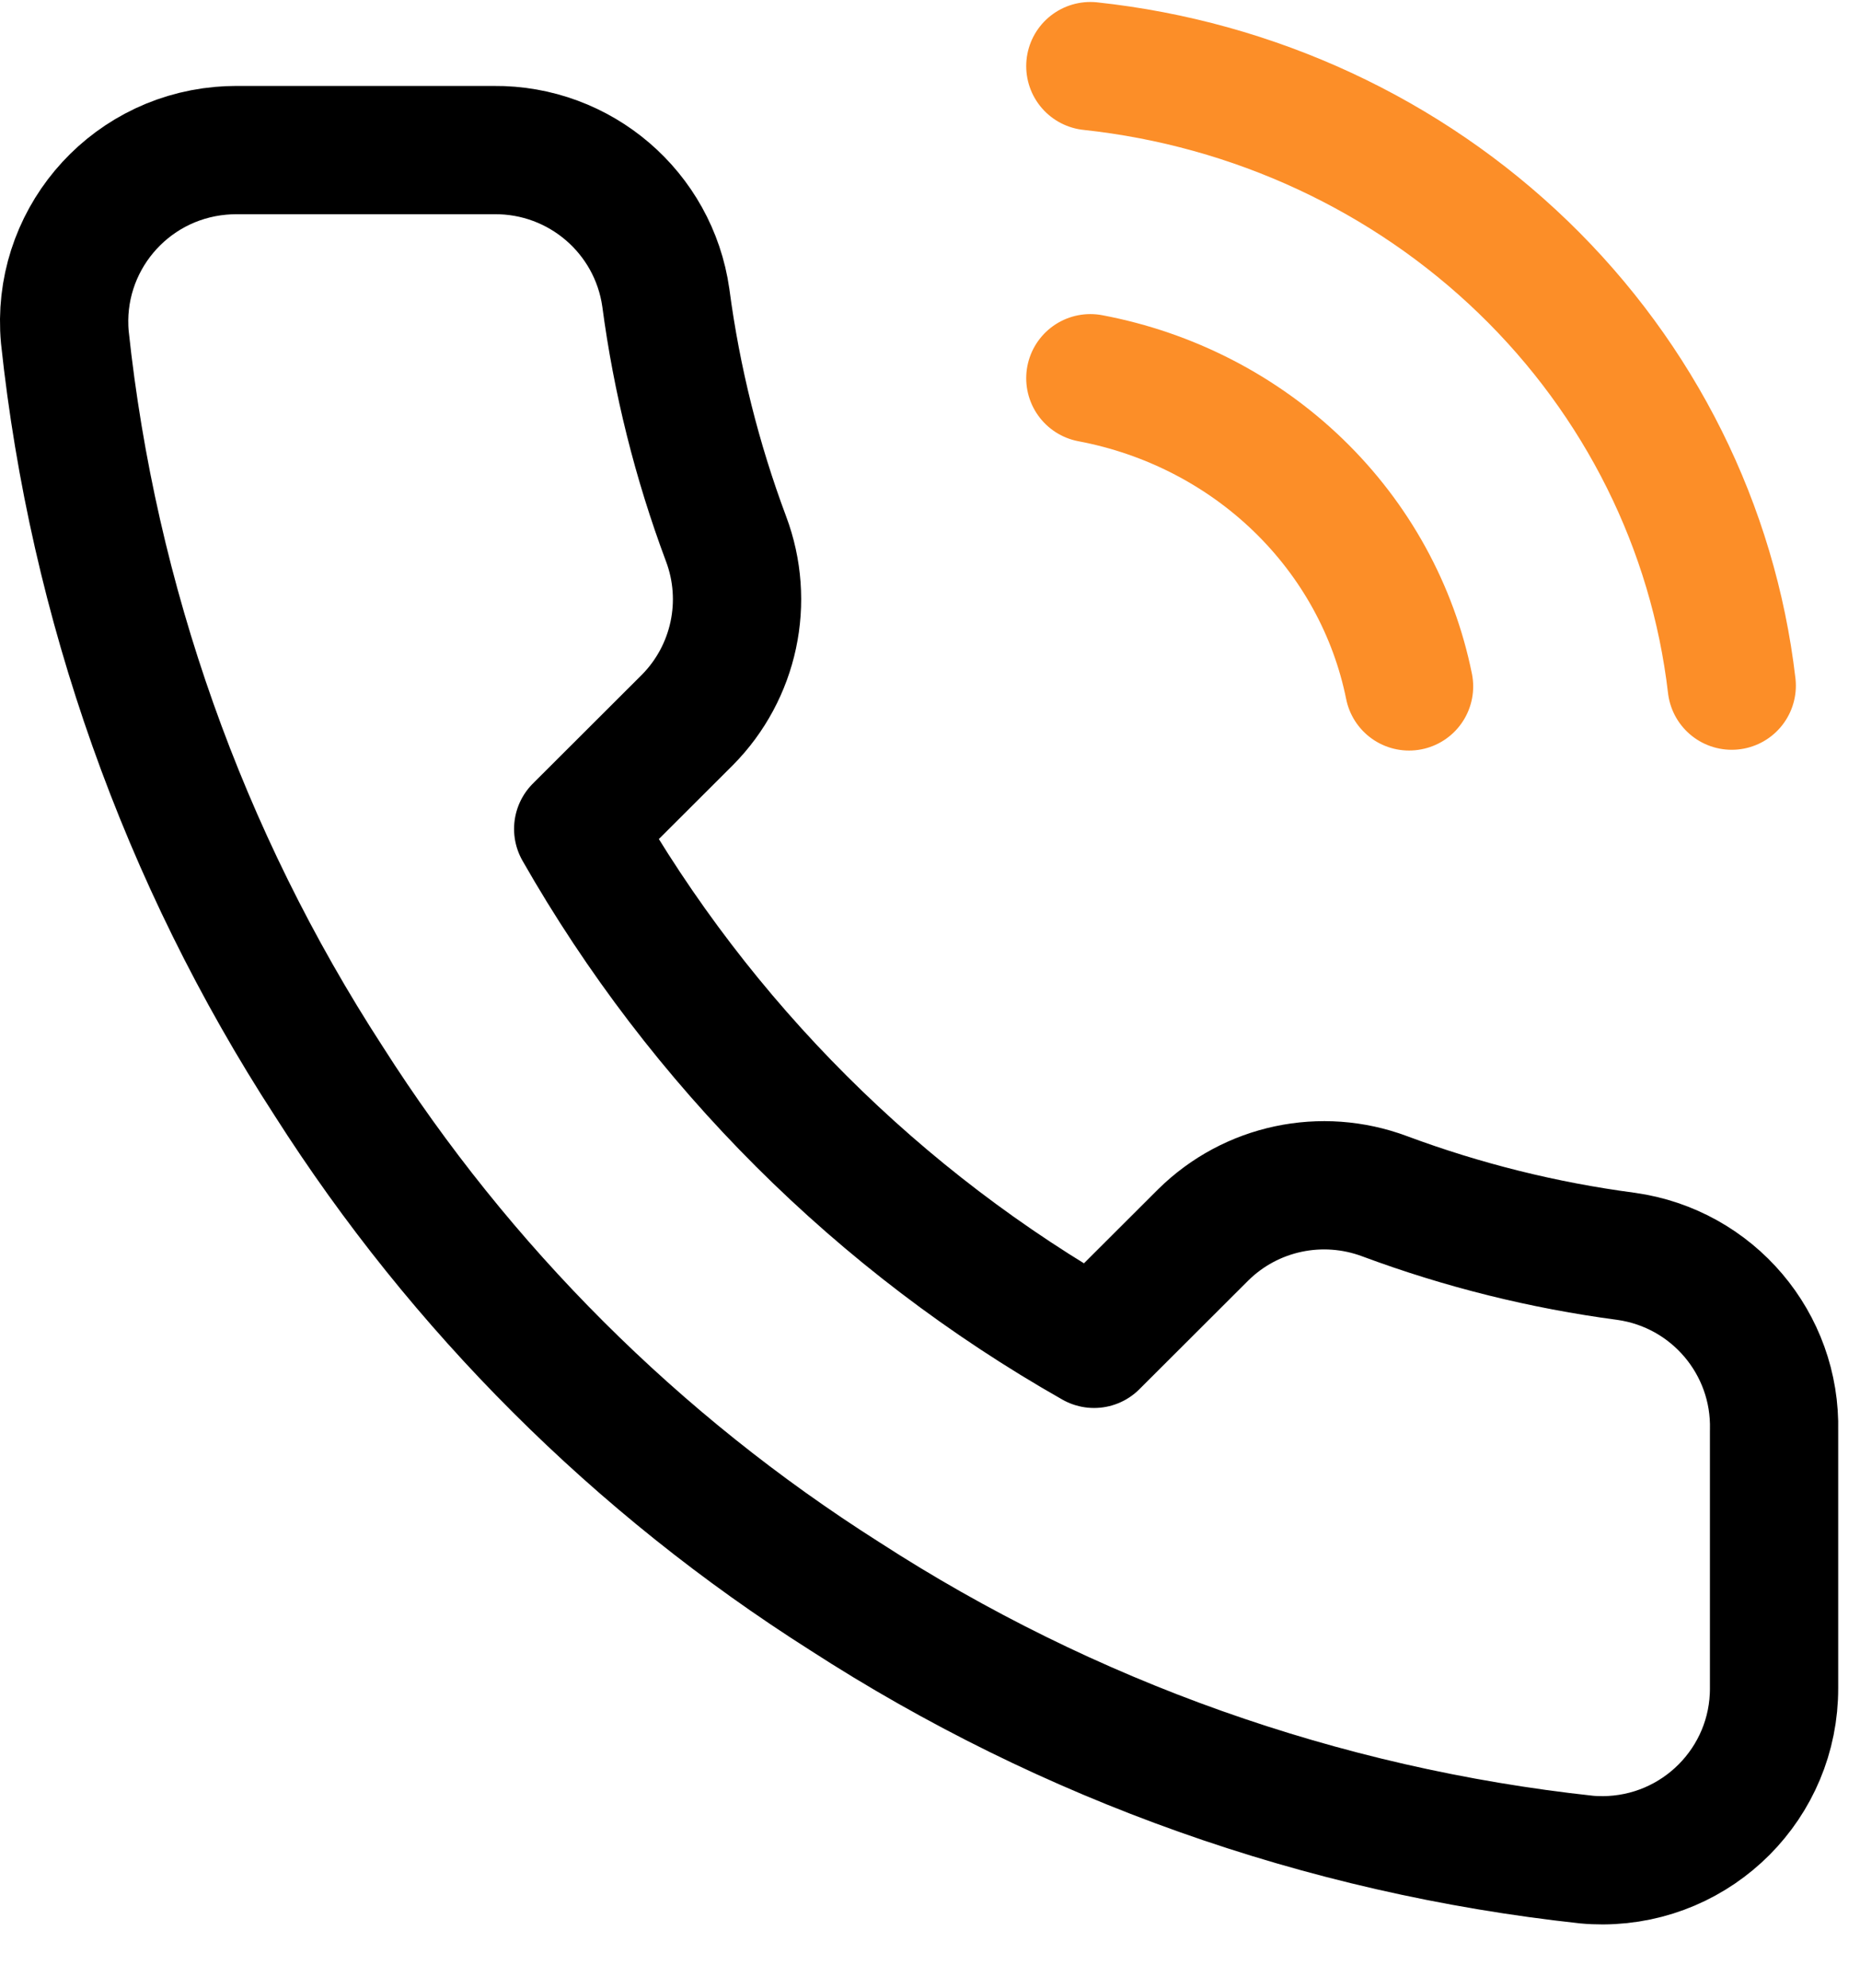 <svg fill="none" height="31" viewBox="0 0 29 31" width="29" xmlns="http://www.w3.org/2000/svg"><g stroke-linecap="round" stroke-linejoin="round" stroke-width="2"><path d="m27.66 22.302v4.015c.006 1.478-1.189 2.681-2.67 2.687-.084 0-.169-.003-.253-.011-4.125-.447-8.087-1.854-11.568-4.107-3.239-2.054-5.985-4.795-8.043-8.028-2.266-3.491-3.675-7.466-4.115-11.601-.134-1.473.954-2.774 2.429-2.906.079-.007.158-.011.238-.011h4.022c1.345-.013 2.492.972 2.681 2.301.17 1.285.485 2.546.939 3.76.368.978.133 2.081-.603 2.824l-1.702 1.699c1.909 3.35 4.686 6.124 8.043 8.028l1.702-1.699c.744-.735 1.848-.969 2.829-.602 1.217.453 2.48.767 3.766.937 1.347.19 2.339 1.358 2.305 2.717z" stroke="#000"/><path d="m17 5.897c1.229.232 2.358.813 3.243 1.669.885.856 1.486 1.948 1.726 3.136m-4.969-9.671c2.553.274 4.933 1.38 6.75 3.135 1.817 1.755 2.963 4.056 3.25 6.524" stroke="#fc8e28"/></g></svg>